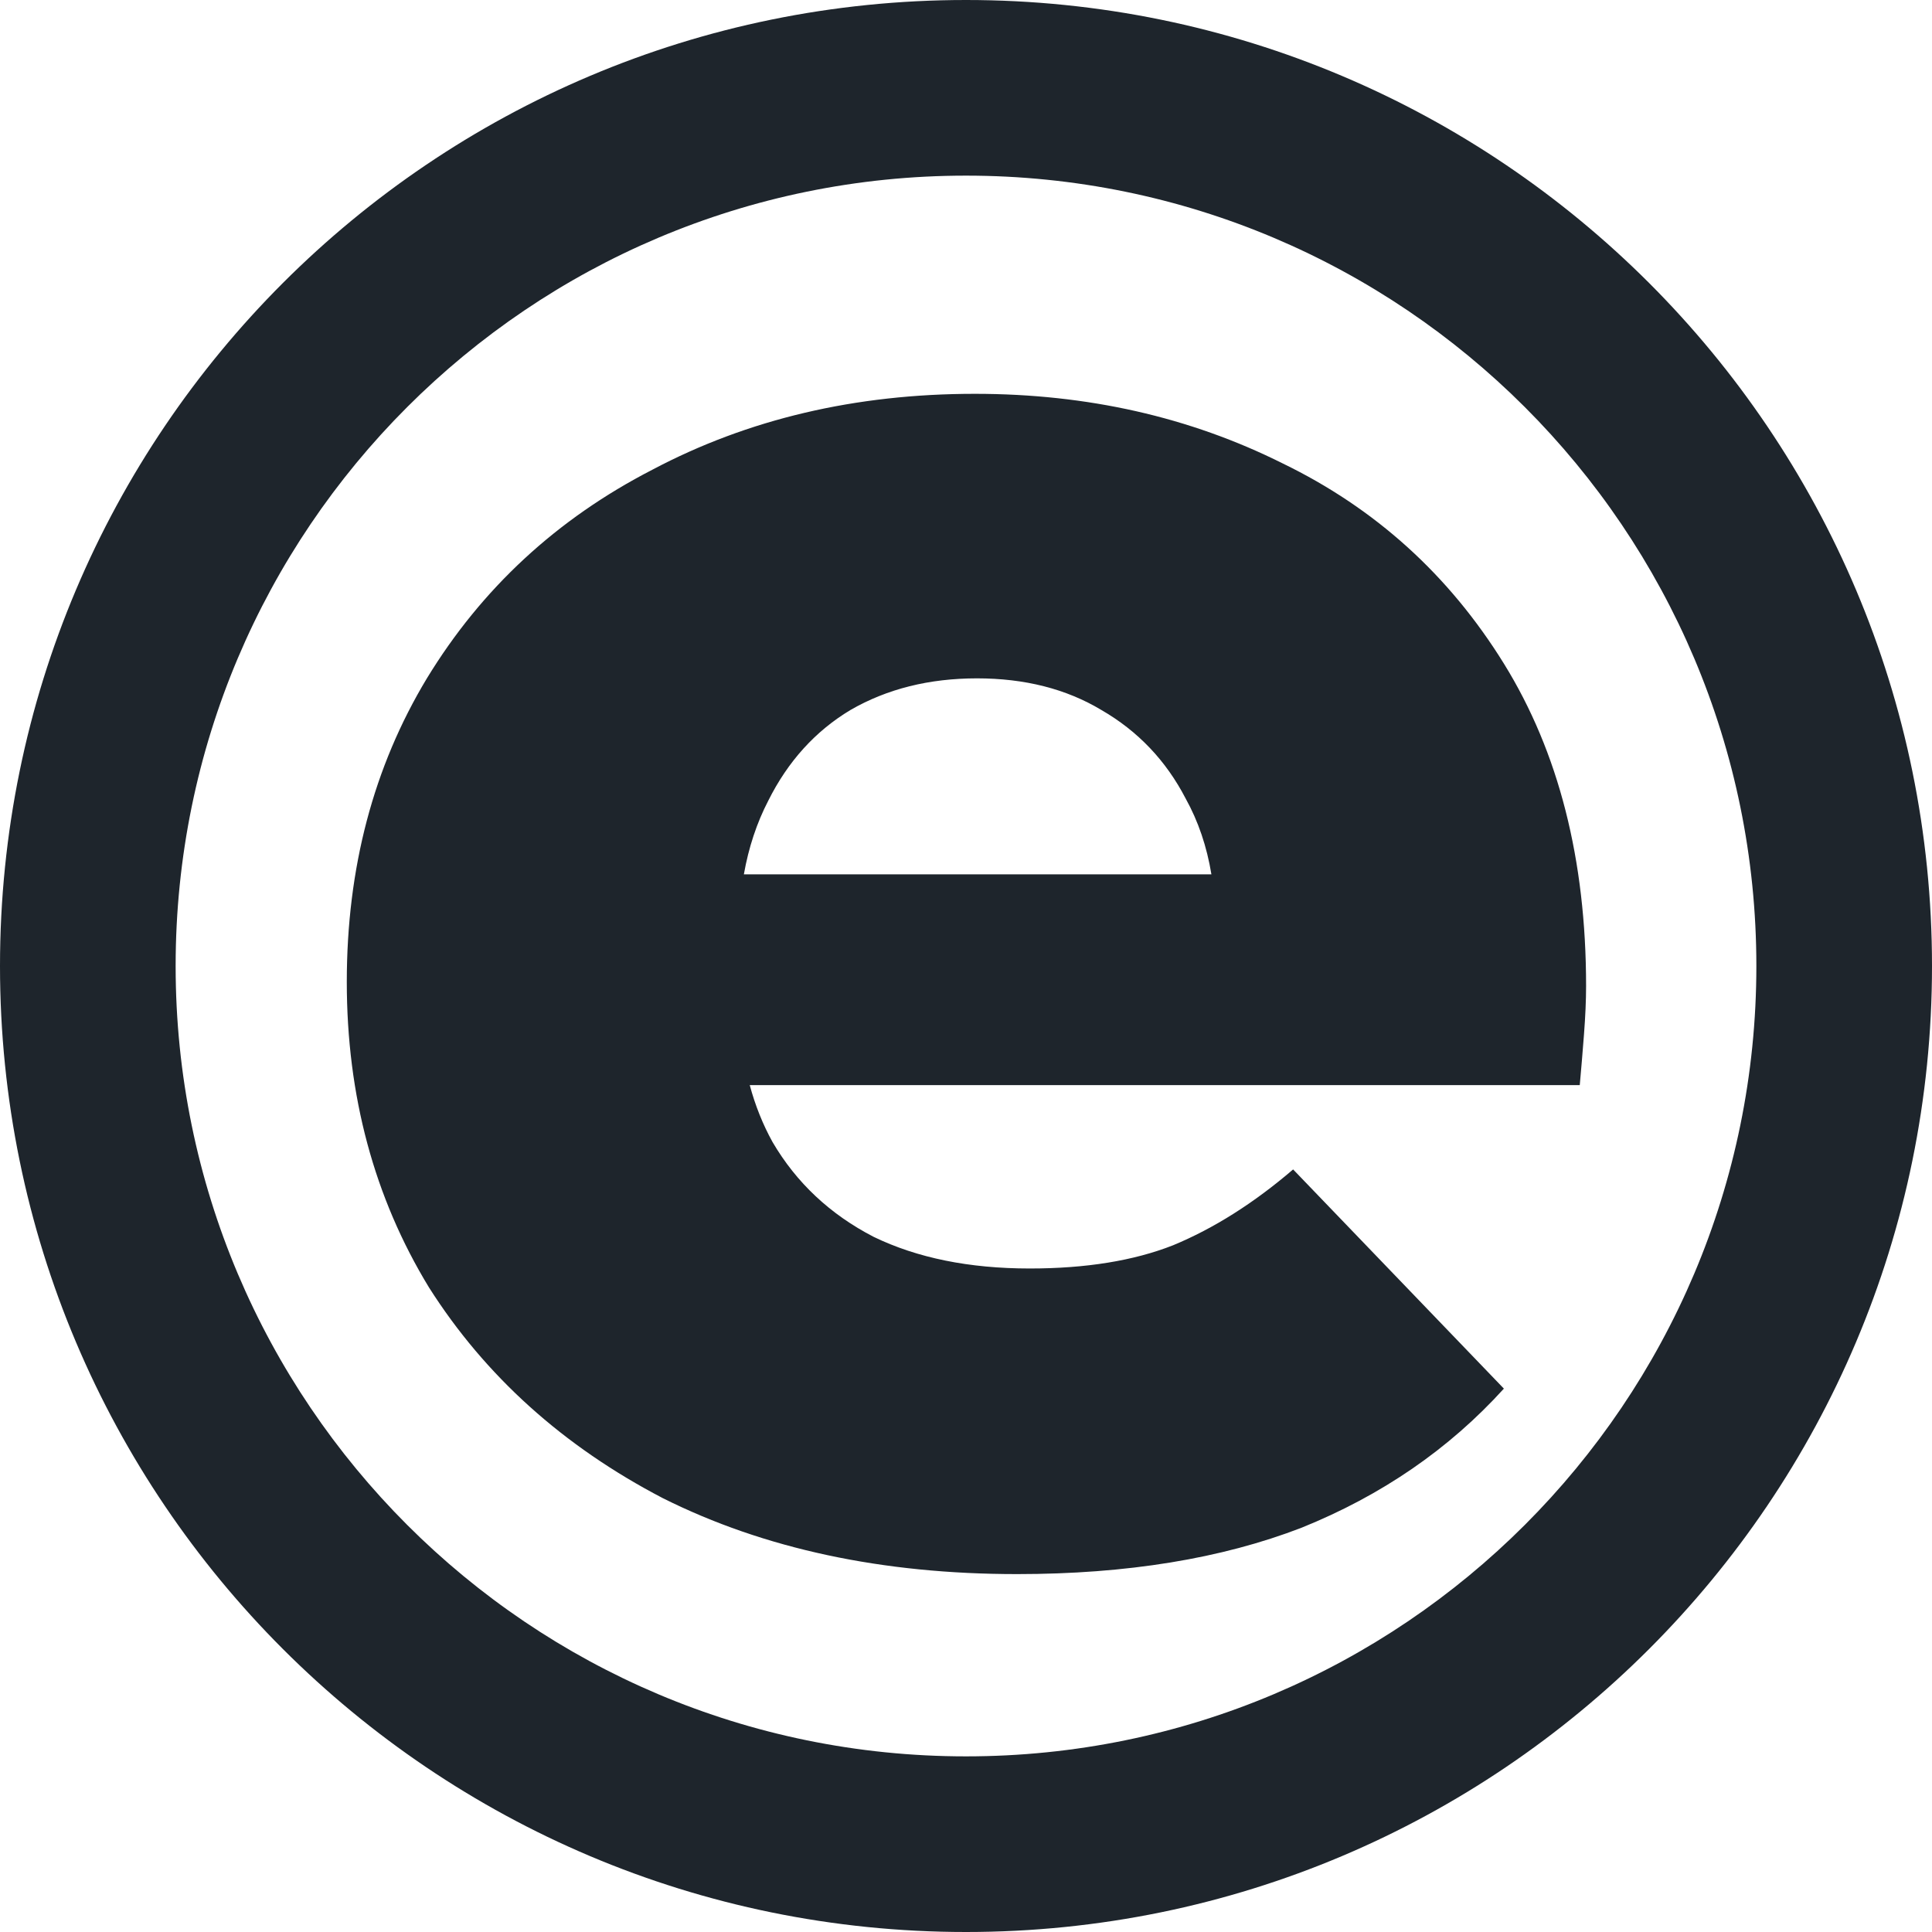 <svg width="44" height="44" viewBox="0 0 44 44" fill="none" xmlns="http://www.w3.org/2000/svg">
<path fill-rule="evenodd" clip-rule="evenodd" d="M40 22C40 31.941 31.941 40 22 40C12.059 40 4 31.941 4 22C4 12.059 12.059 4 22 4C31.941 4 40 12.059 40 22ZM44 22C44 34.15 34.15 44 22 44C9.85 44 0 34.15 0 22C0 9.85 9.85 0 22 0C34.15 0 44 9.85 44 22ZM15.098 34.121C17.402 35.273 20.09 35.849 23.162 35.849C25.658 35.849 27.818 35.497 29.642 34.793C31.466 34.057 33.002 33.001 34.25 31.625L29.45 26.633C28.554 27.401 27.642 27.977 26.714 28.361C25.818 28.713 24.73 28.889 23.45 28.889C22.074 28.889 20.89 28.649 19.898 28.169C18.906 27.657 18.138 26.937 17.594 26.009C17.373 25.609 17.2 25.177 17.075 24.713H35.978C36.01 24.361 36.042 23.977 36.074 23.561C36.106 23.145 36.122 22.777 36.122 22.457C36.122 19.577 35.498 17.129 34.25 15.113C33.002 13.097 31.322 11.577 29.21 10.553C27.098 9.497 24.762 8.969 22.202 8.969C19.482 8.969 17.034 9.545 14.858 10.697C12.682 11.817 10.97 13.401 9.722 15.449C8.506 17.465 7.898 19.769 7.898 22.361C7.898 24.953 8.522 27.273 9.77 29.321C11.05 31.337 12.826 32.937 15.098 34.121ZM16.941 19.913H27.589C27.485 19.279 27.29 18.703 27.002 18.185C26.554 17.321 25.914 16.649 25.082 16.169C24.282 15.689 23.338 15.449 22.25 15.449C21.162 15.449 20.202 15.689 19.37 16.169C18.57 16.649 17.946 17.337 17.498 18.233C17.236 18.738 17.05 19.298 16.941 19.913Z" fill="#1E252C"/>
</svg>
